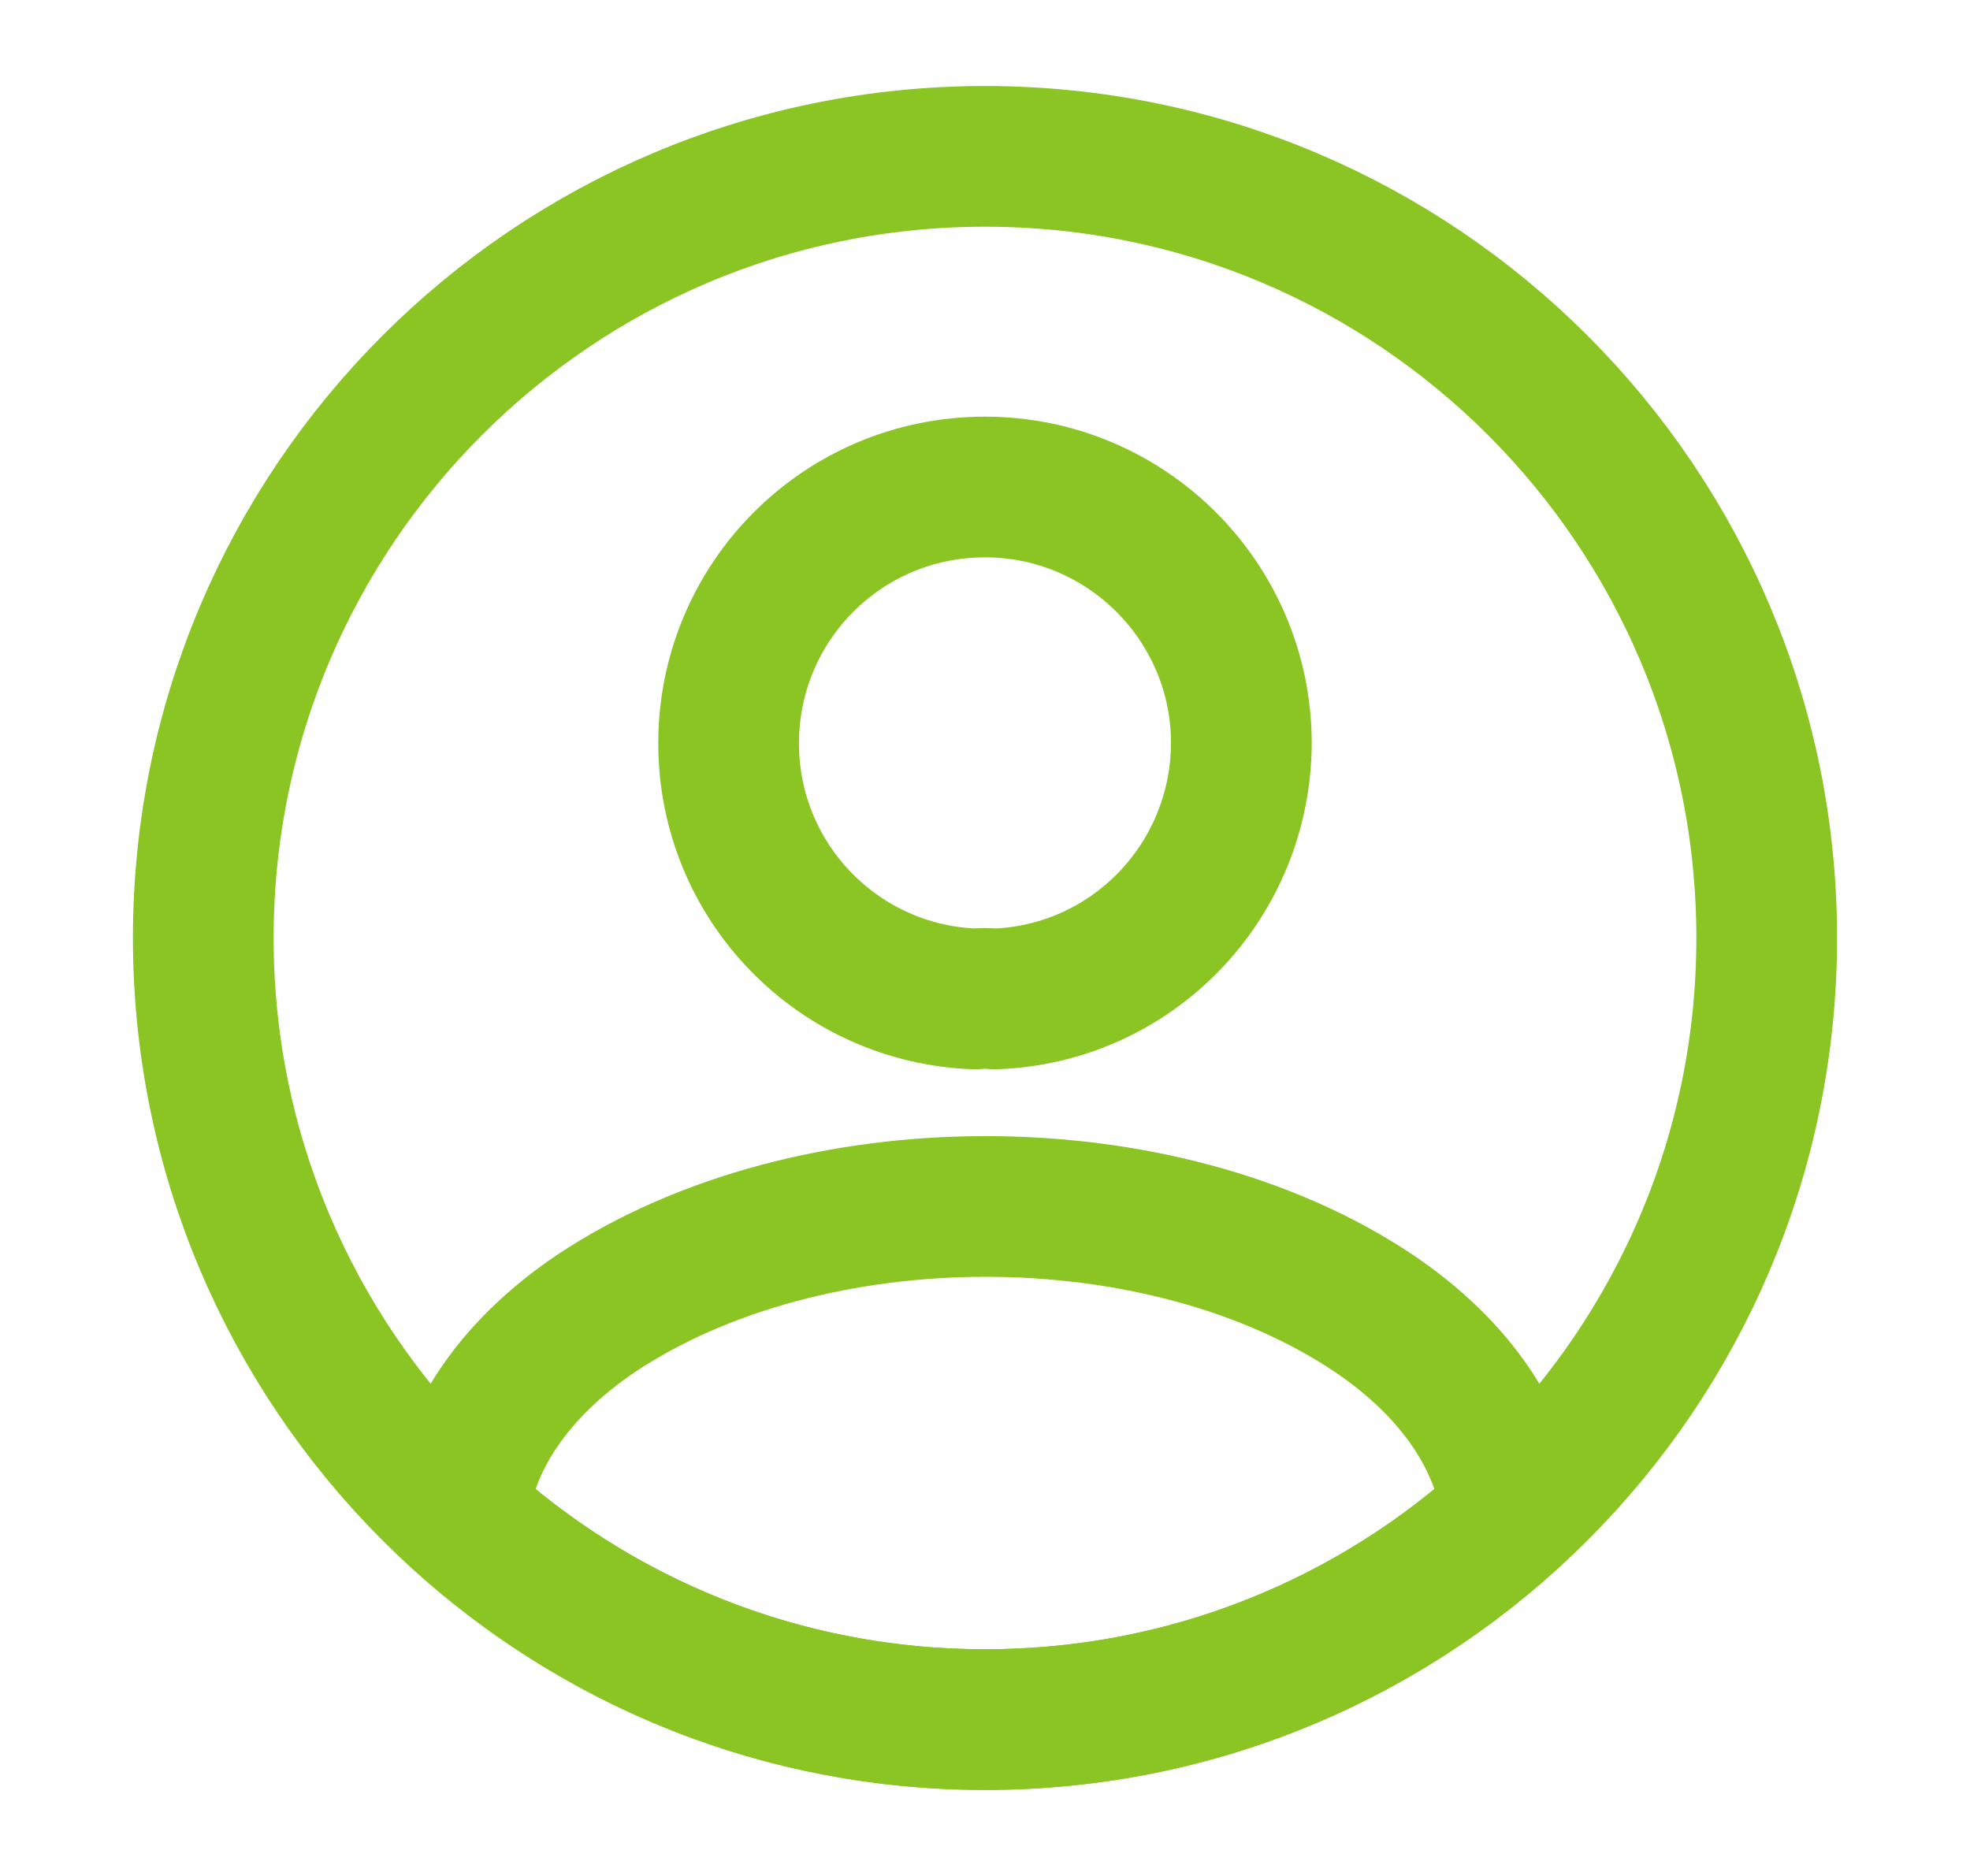 <svg width="21" height="20" viewBox="0 0 21 20" fill="none" xmlns="http://www.w3.org/2000/svg">
<path d="M10.6 10.65C10.542 10.642 10.467 10.642 10.4 10.65C8.933 10.6 7.767 9.4 7.767 7.925C7.767 6.417 8.983 5.192 10.5 5.192C12.008 5.192 13.233 6.417 13.233 7.925C13.225 9.4 12.067 10.6 10.6 10.65Z" stroke="#8BC523" stroke-width="1.5" stroke-linecap="round" stroke-linejoin="round"/>
<path d="M16.117 16.15C14.633 17.508 12.667 18.333 10.5 18.333C8.333 18.333 6.367 17.508 4.883 16.15C4.967 15.367 5.467 14.6 6.358 14C8.642 12.483 12.375 12.483 14.642 14C15.533 14.6 16.033 15.367 16.117 16.15Z" stroke="#8BC523" stroke-width="1.5" stroke-linecap="round" stroke-linejoin="round"/>
<path d="M10.5 18.333C15.102 18.333 18.833 14.602 18.833 10C18.833 5.398 15.102 1.667 10.5 1.667C5.898 1.667 2.167 5.398 2.167 10C2.167 14.602 5.898 18.333 10.5 18.333Z" stroke="#8BC523" stroke-width="1.5" stroke-linecap="round" stroke-linejoin="round"/>
</svg>

